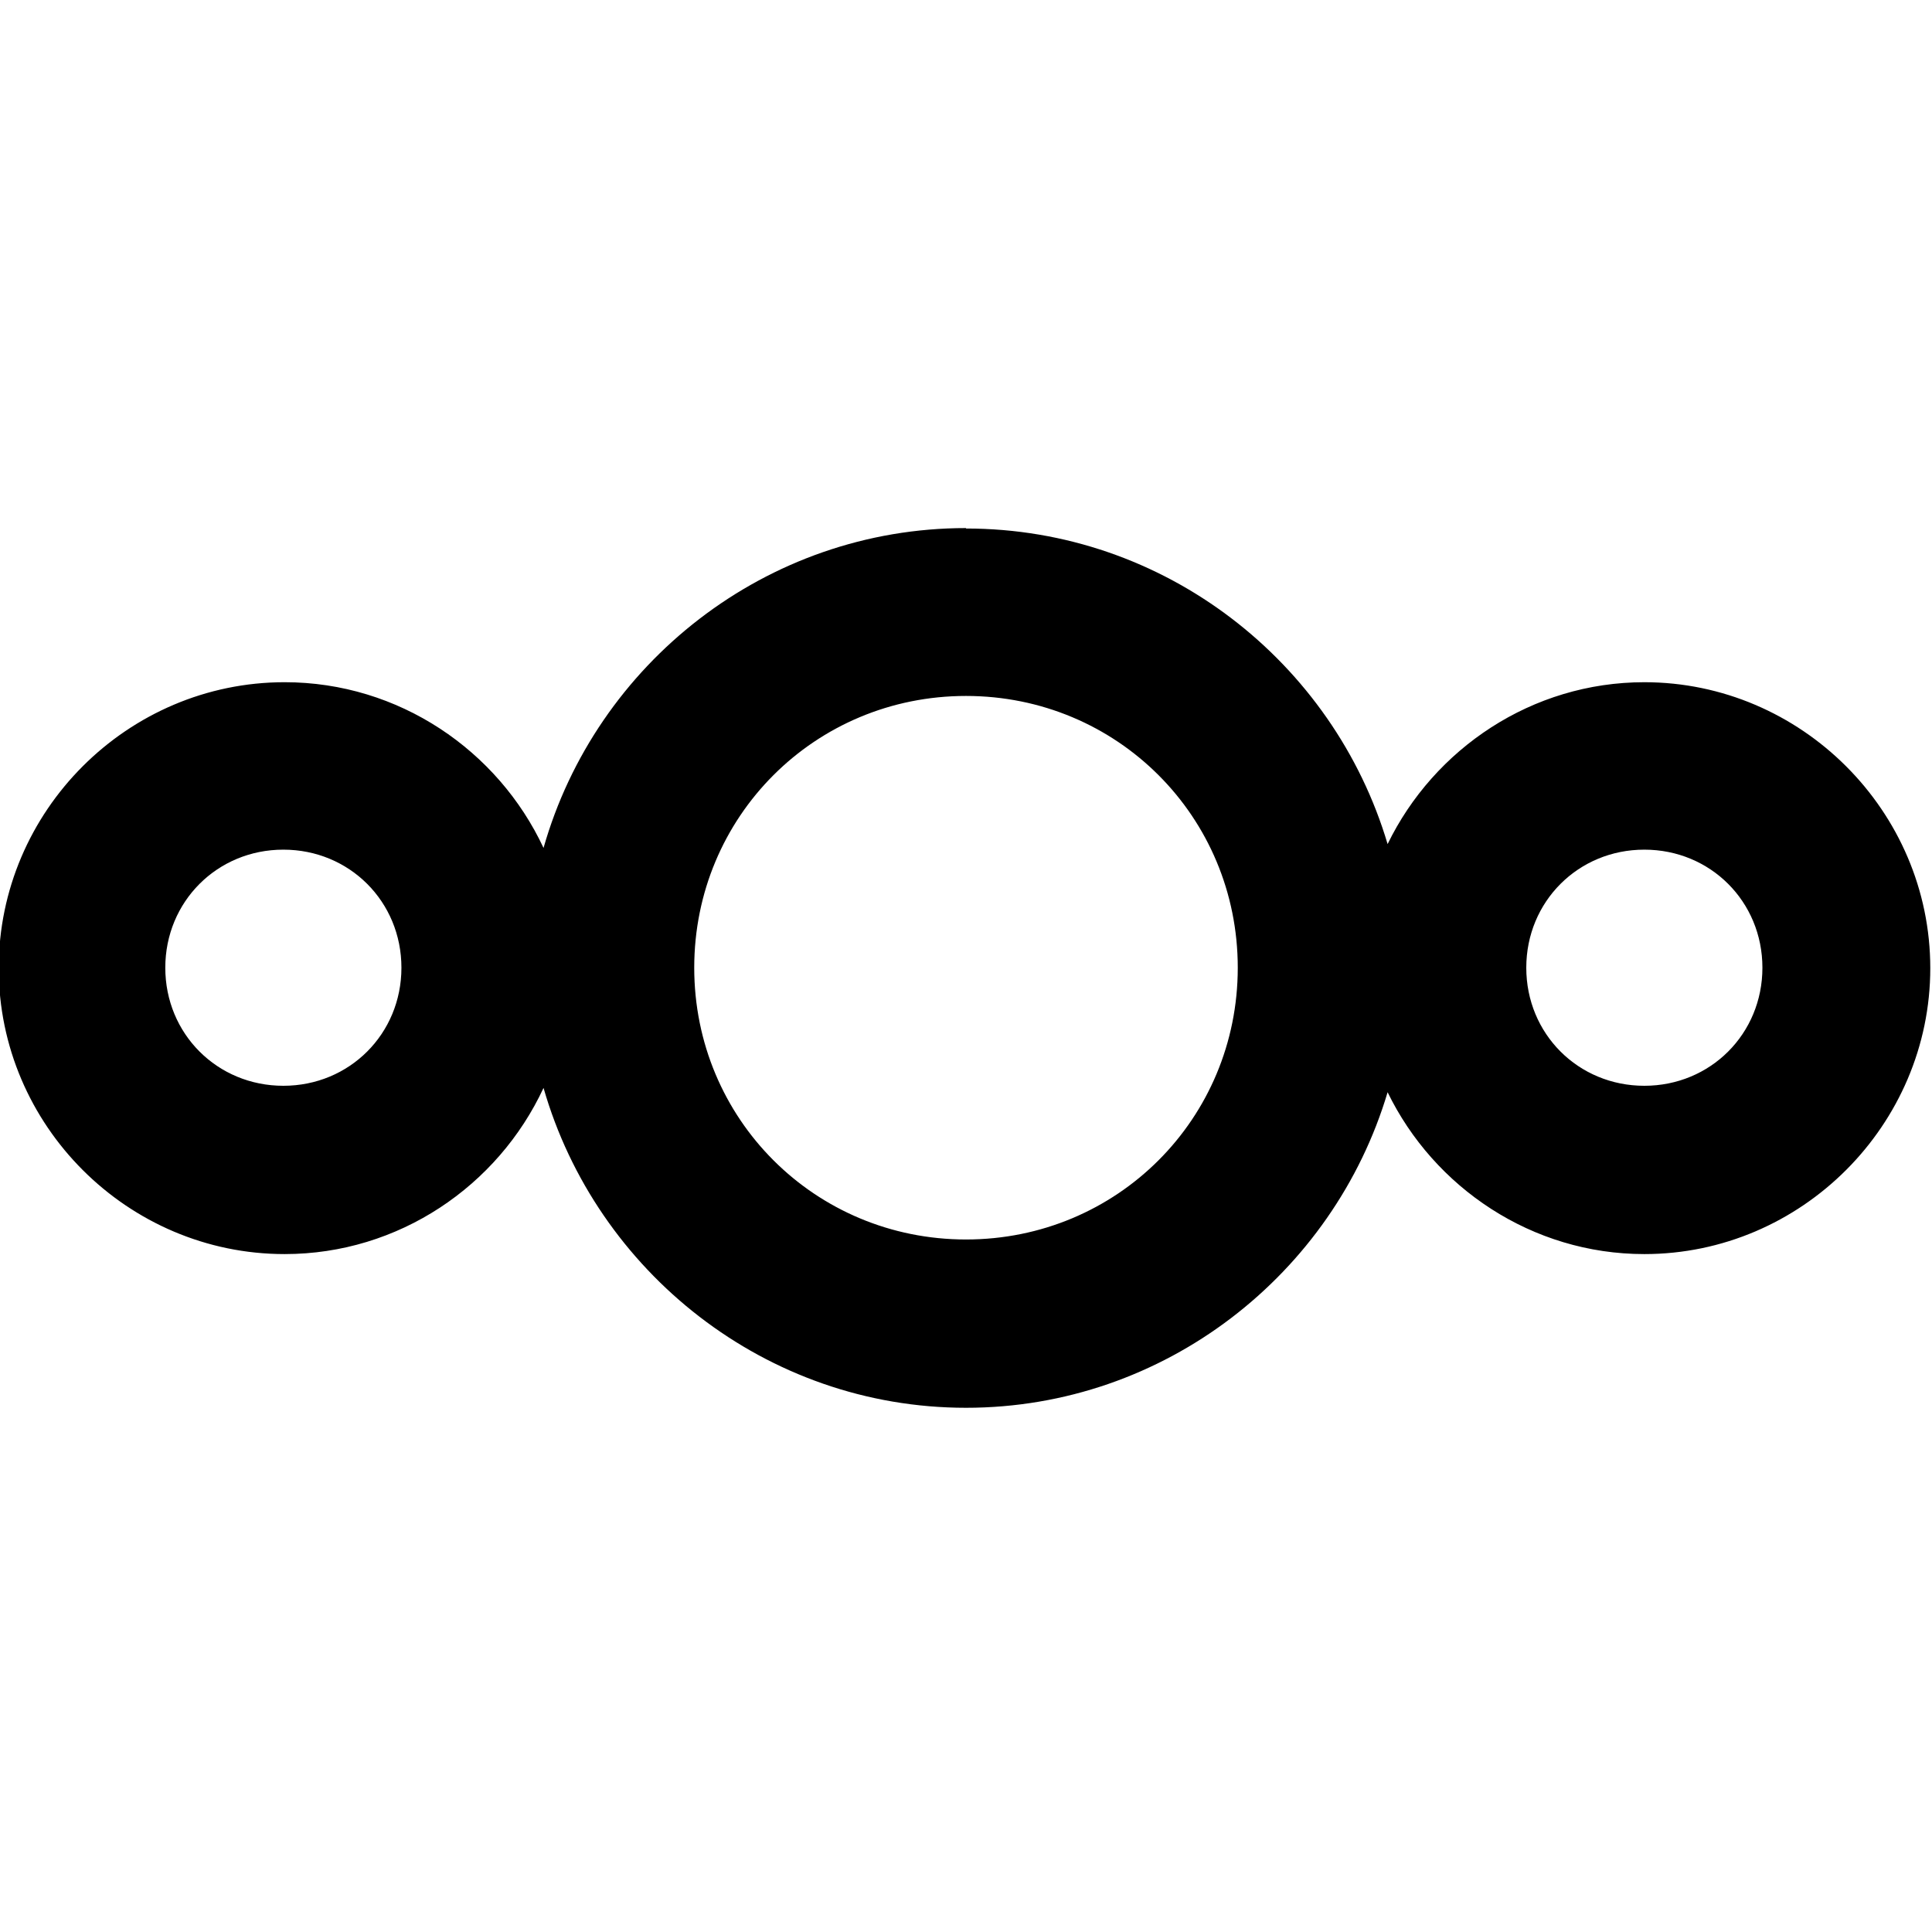 <?xml version="1.0" encoding="UTF-8"?>
<svg width="48" height="48" enable-background="new 0 0 196.6 72" version="1.1" viewBox="0 0 45 45" xmlns="http://www.w3.org/2000/svg">
 <path d="m22.5 12.3c-4.66 0-8.62 3.16-9.84 7.45-1.06-2.27-3.37-3.86-6.03-3.86-3.66 0-6.66 3-6.66 6.66 0 3.66 3 6.66 6.66 6.66 2.66 0 4.97-1.59 6.03-3.87 1.23 4.28 5.18 7.45 9.84 7.45 4.63 0 8.56-3.12 9.82-7.35 1.08 2.22 3.36 3.77 5.98 3.77 3.66 0 6.66-3.01 6.66-6.66 0-3.66-3.01-6.66-6.66-6.66-2.62 0-4.9 1.55-5.98 3.77-1.26-4.24-5.19-7.35-9.82-7.35zm0 3.91c3.52 0 6.33 2.81 6.33 6.33 0 3.52-2.81 6.33-6.33 6.33-3.52 0-6.33-2.81-6.33-6.33 0-3.52 2.81-6.33 6.33-6.33zm-15.9 3.58c1.54 0 2.75 1.21 2.75 2.75 0 1.54-1.21 2.75-2.75 2.75-1.54 0-2.75-1.21-2.75-2.75 0-1.54 1.21-2.75 2.75-2.75zm31.7 0c1.54 0 2.75 1.21 2.75 2.75 0 1.54-1.21 2.75-2.75 2.75-1.54 0-2.75-1.21-2.75-2.75 0-1.54 1.21-2.75 2.75-2.75z" color="#000000" color-rendering="auto" enable-background="accumulate" fill="#000000" image-rendering="auto" shape-rendering="auto" solid-color="#000000" style="isolation:auto;mix-blend-mode:normal;text-decoration-color:#000000;text-decoration-line:none;text-decoration-style:solid;text-indent:0;text-transform:none;white-space:normal"/>
</svg>
